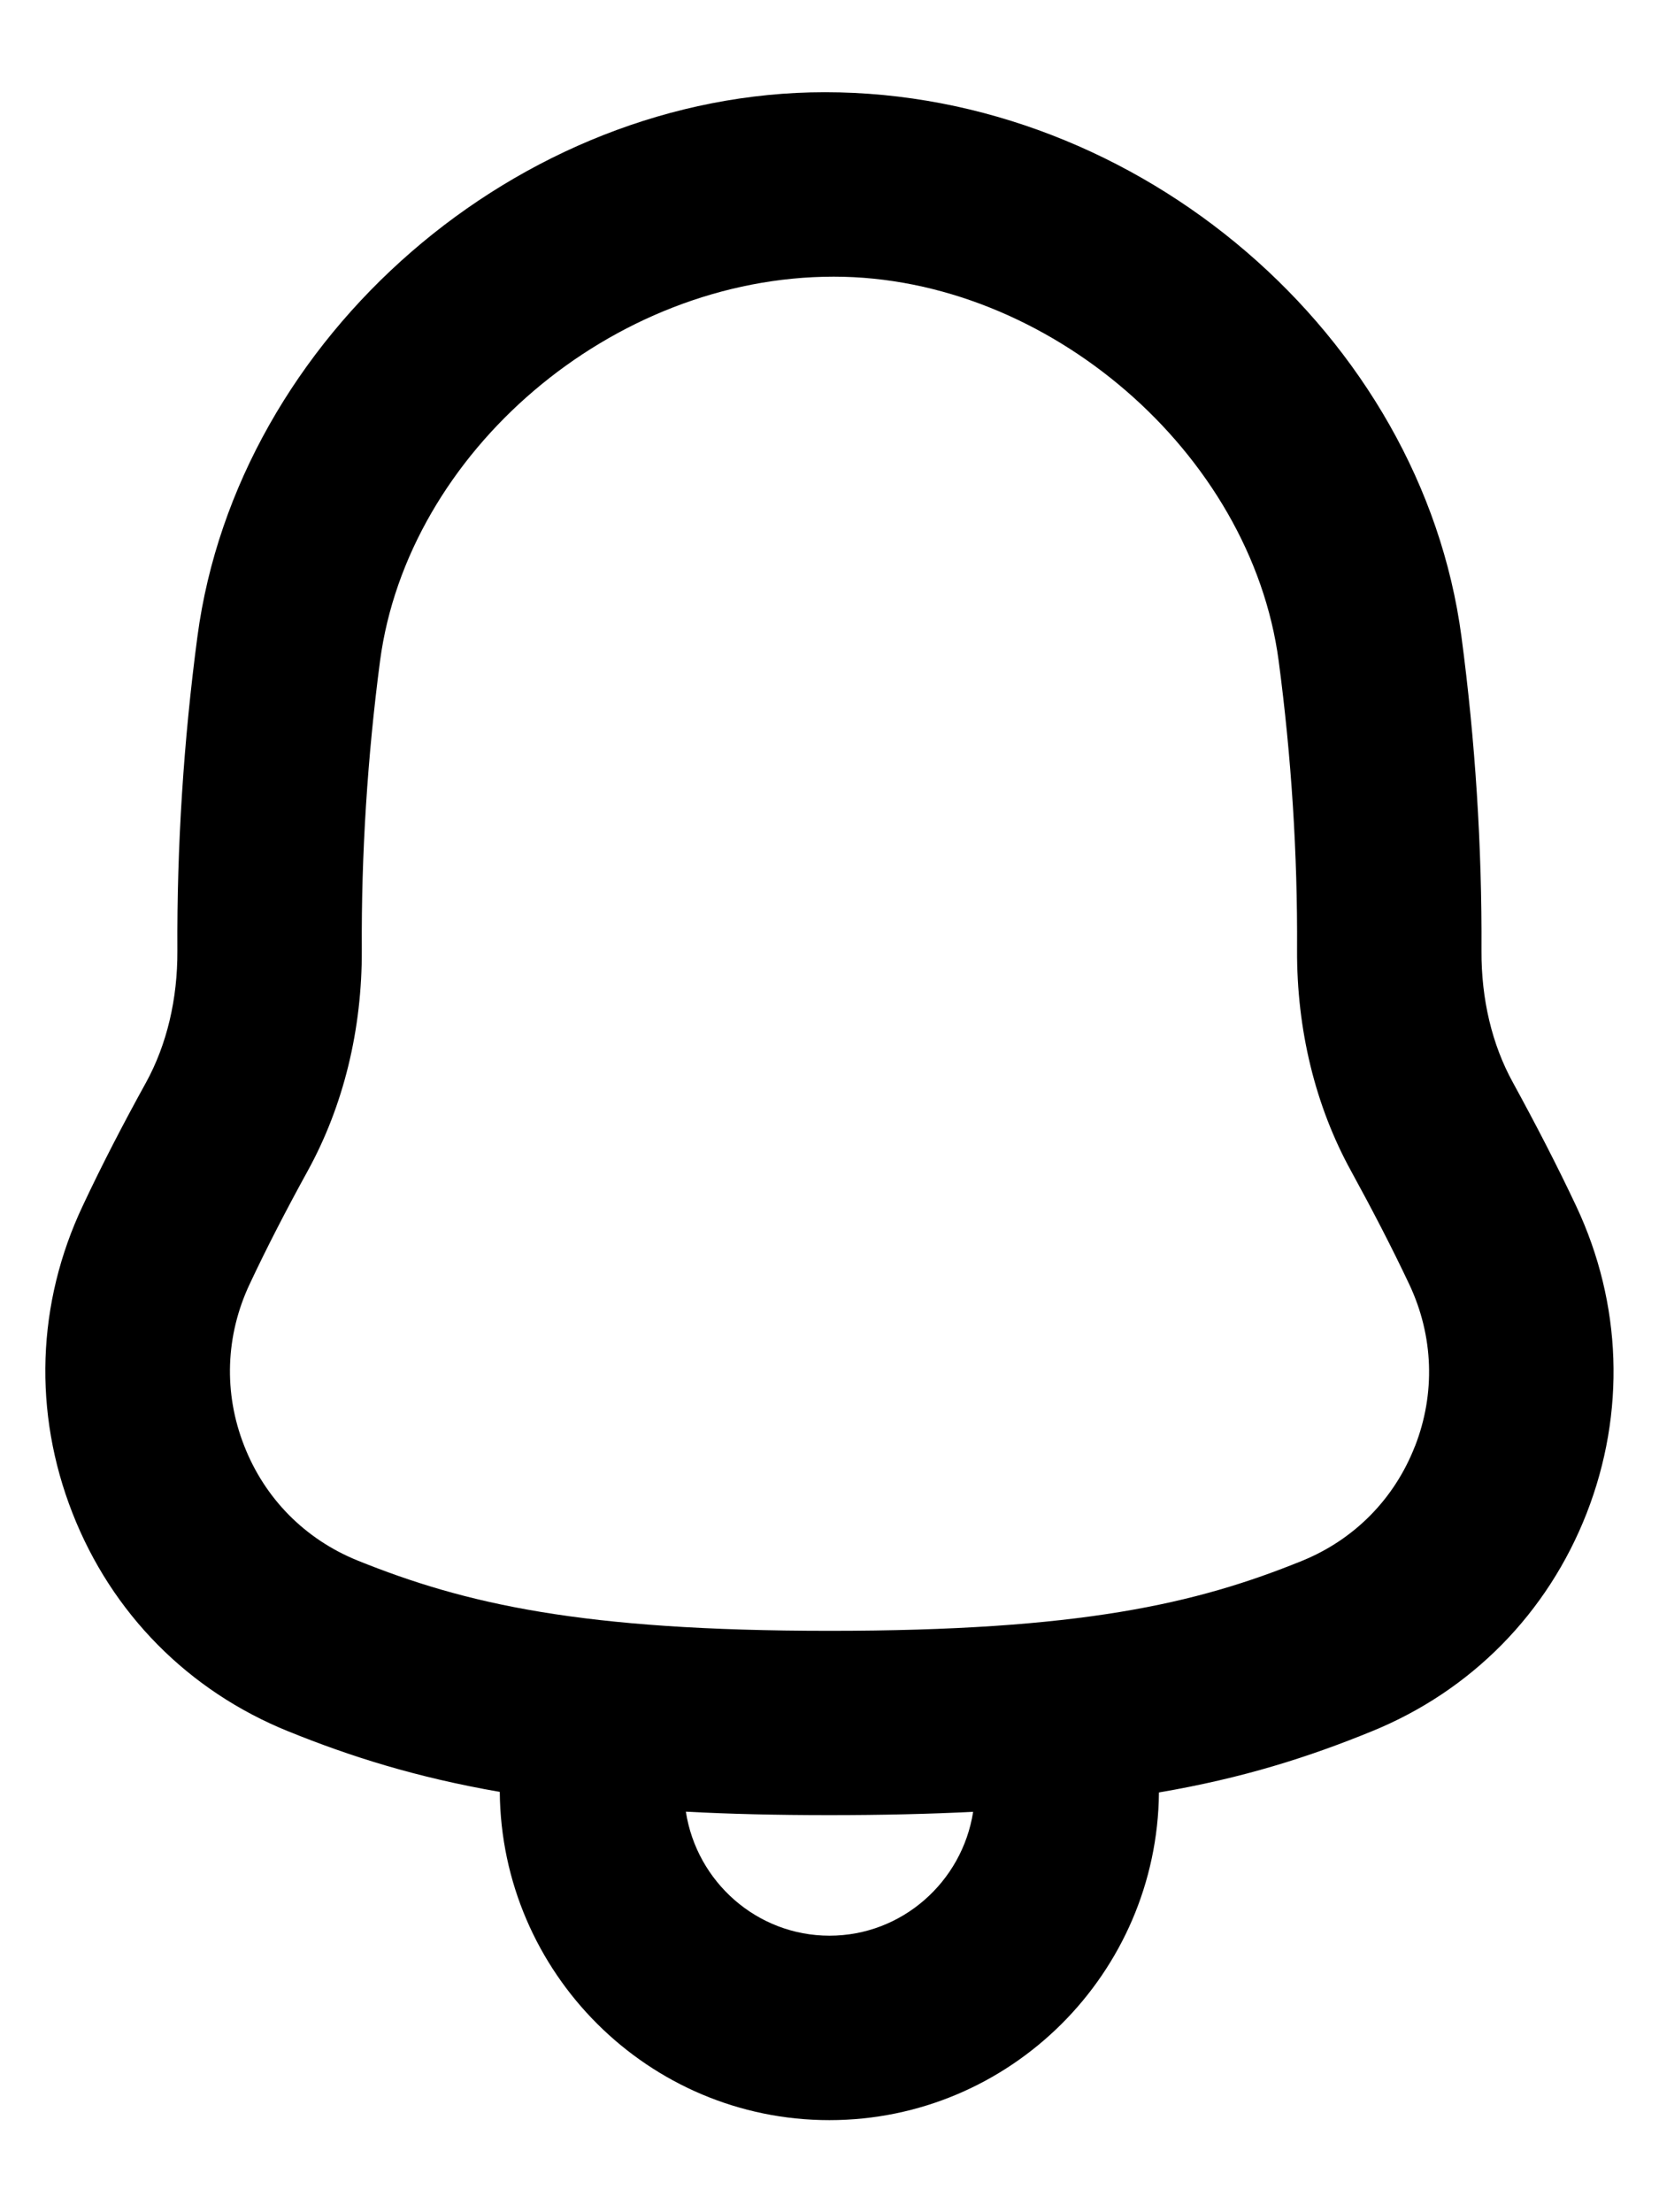 <svg width="12" height="16" viewBox="0 0 12 16" fill="none" xmlns="http://www.w3.org/2000/svg">
<path d="M11.401 8.723C11.265 8.434 11.111 8.136 10.942 7.827C10.792 7.554 10.714 7.226 10.716 6.876C10.72 6.122 10.671 5.358 10.571 4.604C10.283 2.434 8.247 0.667 5.967 0.667C3.753 0.667 1.717 2.433 1.428 4.604C1.328 5.358 1.279 6.122 1.283 6.876C1.285 7.225 1.207 7.554 1.057 7.828C0.888 8.134 0.734 8.432 0.599 8.72C0.265 9.426 0.239 10.216 0.524 10.943C0.808 11.669 1.363 12.23 2.085 12.522C2.532 12.703 3.006 12.854 3.615 12.96C3.626 14.27 4.691 15.334 5.999 15.334C7.307 15.334 8.371 14.273 8.383 12.964C8.992 12.86 9.464 12.709 9.922 12.522C10.642 12.229 11.194 11.668 11.477 10.944C11.76 10.218 11.733 9.429 11.401 8.723ZM6 14C5.475 14 5.039 13.61 4.961 13.103C5.276 13.12 5.619 13.128 5.999 13.128C6.379 13.128 6.725 13.12 7.039 13.104C6.96 13.611 6.524 14 6 14ZM10.235 10.459C10.087 10.84 9.797 11.134 9.42 11.288C8.65 11.601 7.809 11.795 6 11.795C4.205 11.795 3.363 11.6 2.585 11.286C2.206 11.132 1.915 10.838 1.766 10.456C1.616 10.074 1.631 9.659 1.806 9.287C1.93 9.023 2.071 8.75 2.225 8.47C2.485 7.998 2.62 7.444 2.617 6.868C2.613 6.176 2.658 5.473 2.749 4.78C2.949 3.274 4.423 2.001 6.031 2.001C7.575 2.001 9.049 3.274 9.249 4.78C9.341 5.474 9.386 6.176 9.382 6.869C9.379 7.446 9.514 8 9.773 8.47C9.928 8.753 10.07 9.027 10.195 9.292C10.369 9.663 10.384 10.078 10.235 10.46L10.235 10.459Z" fill="black"/>
</svg>

